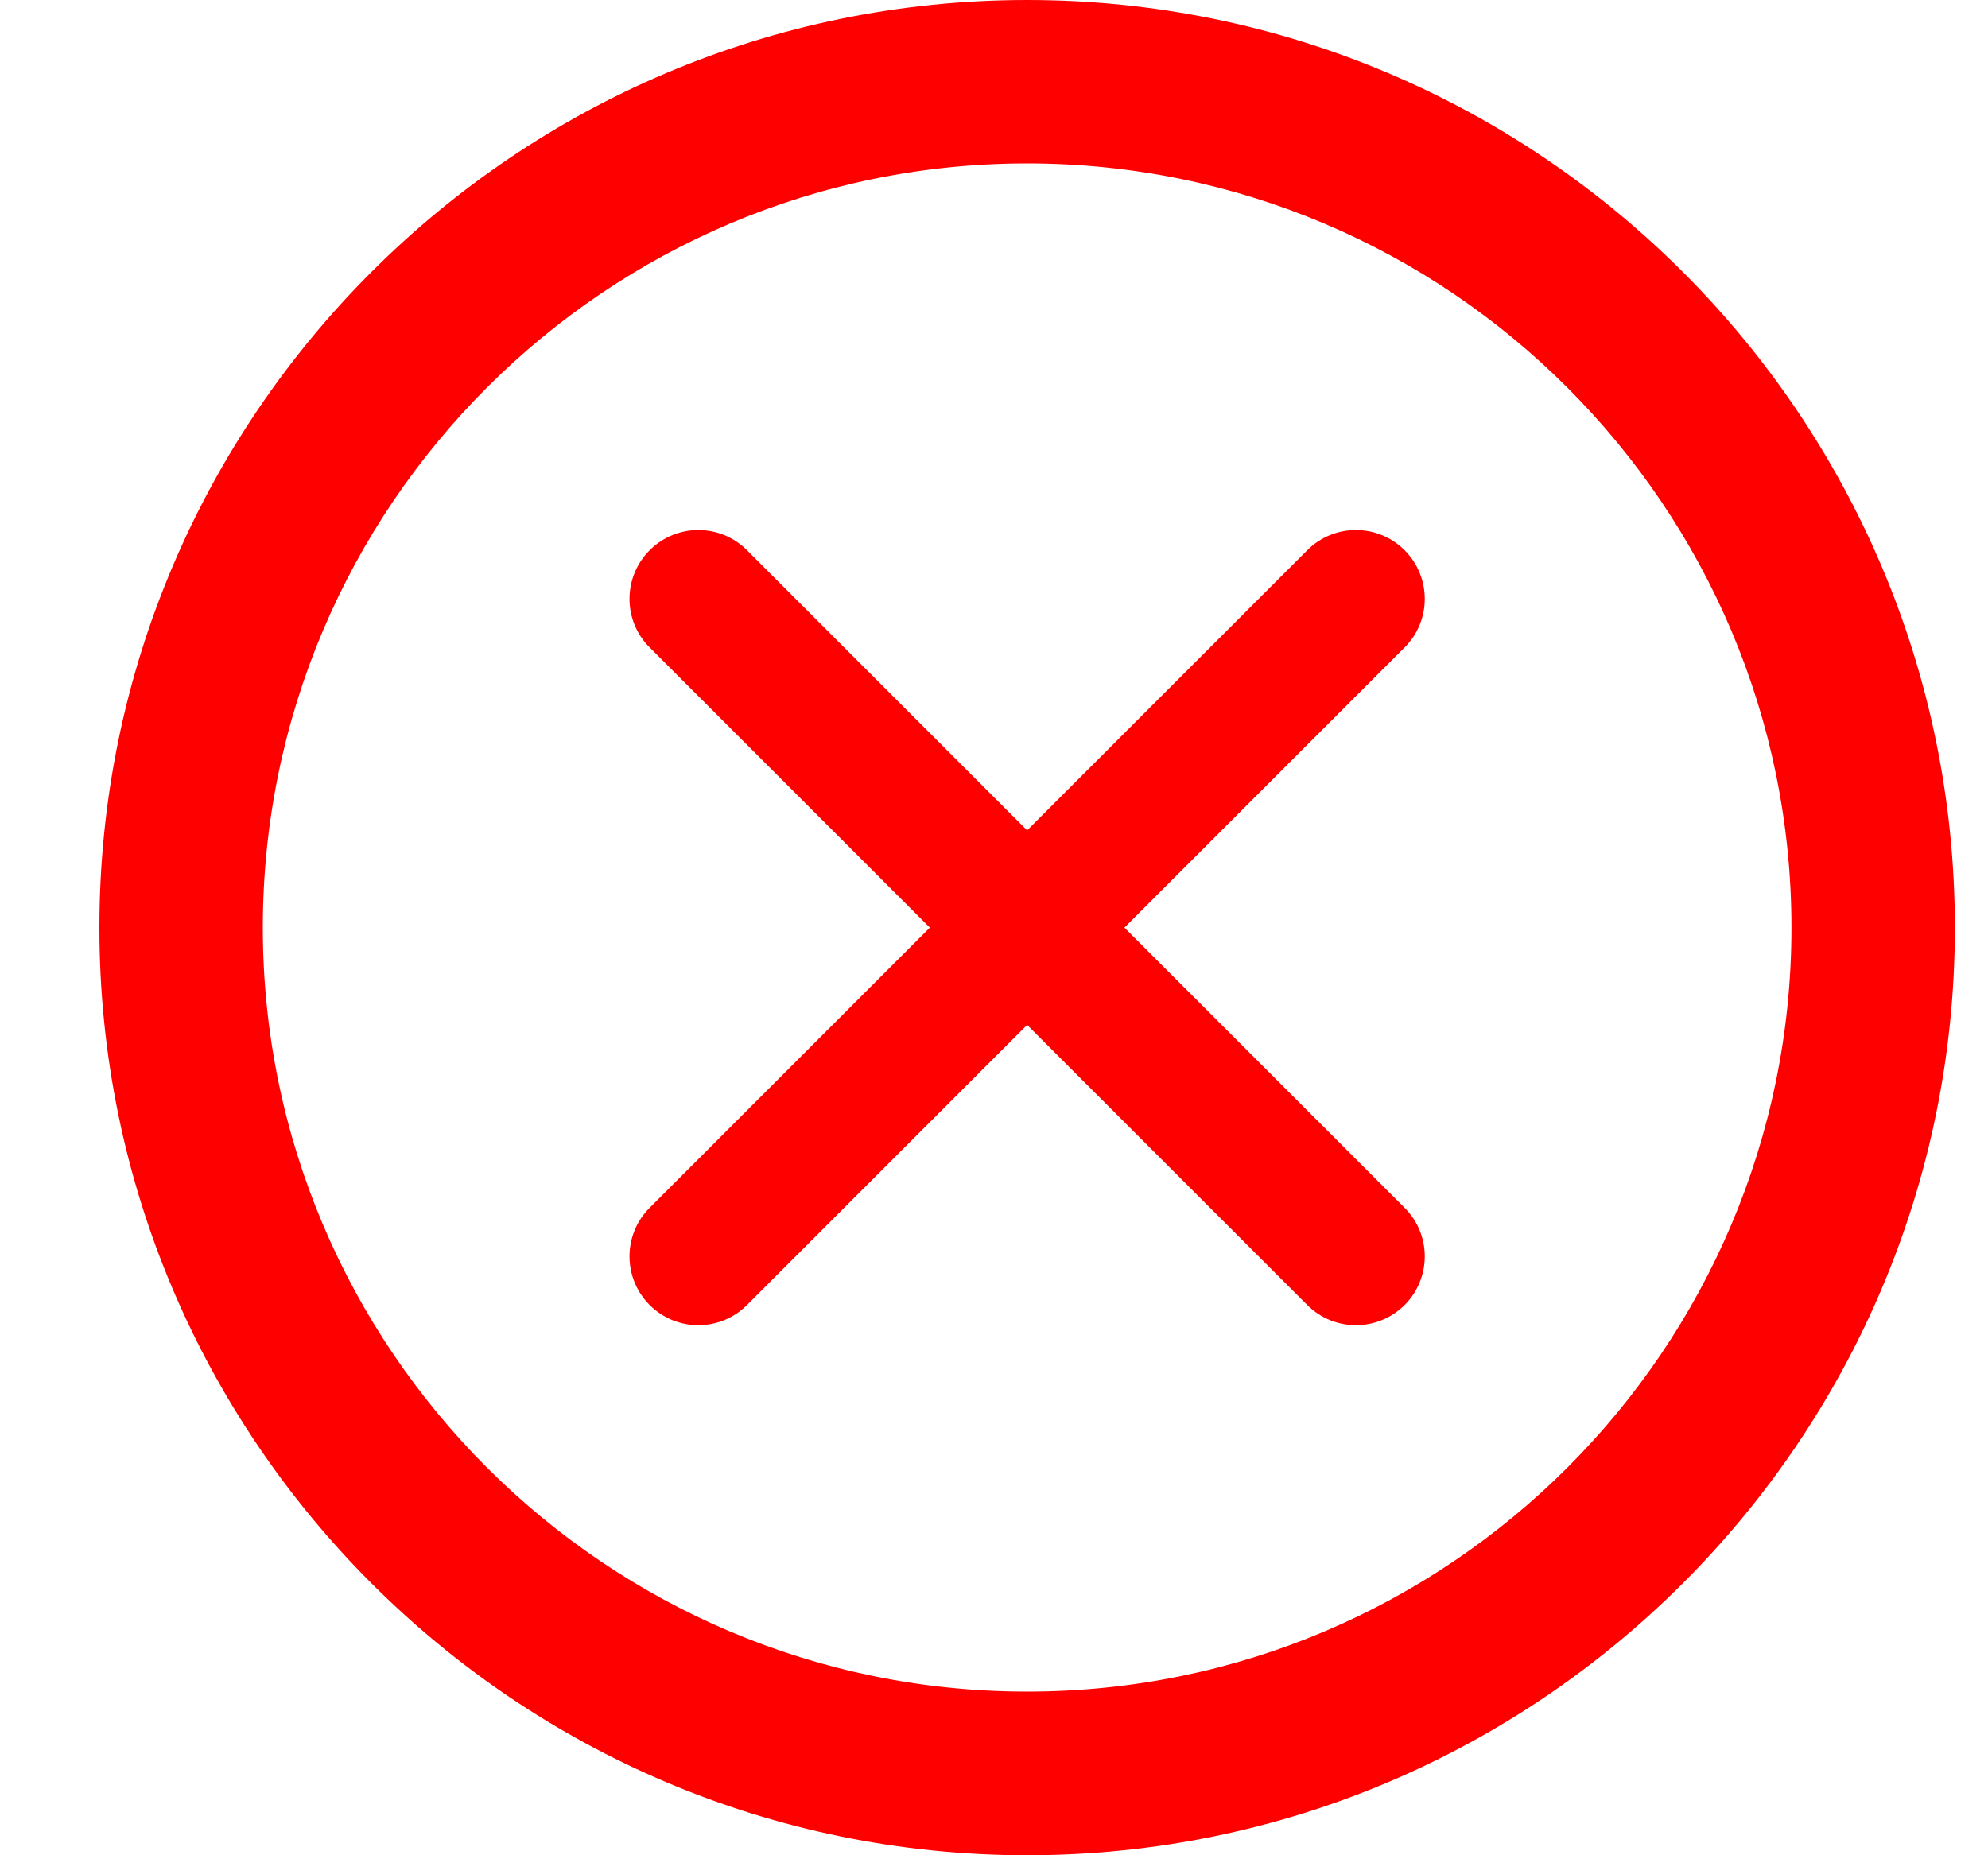 <?xml version="1.0" encoding="UTF-8"?>
<svg width="15px" height="14px" viewBox="0 0 15 14" version="1.1" xmlns="http://www.w3.org/2000/svg" xmlns:xlink="http://www.w3.org/1999/xlink">
    <!-- Generator: Sketch 49.1 (51147) - http://www.bohemiancoding.com/sketch -->
    <title>对勾 copy 2</title>
    <desc>Created with Sketch.</desc>
    <defs></defs>
    <g id="Page-1" stroke="none" stroke-width="1" fill="none" fill-rule="evenodd">
        <g id="底表下载" transform="translate(-1073, -658)" fill="#FF0000" fill-rule="nonzero">
            <g id="Group-12" transform="translate(1062.75, 302)">
                <g id="对勾-copy-2" transform="translate(11, 356)">
                    <path d="M7,14 C3.14,14 0,10.86 0,7 C0,3.14 3.14,0 7,0 C10.861,0 14,3.14 14,7 C14,10.86 10.861,14 7,14 Z M7,1.233 C3.821,1.233 1.233,3.821 1.233,7 C1.233,10.179 3.821,12.765 7,12.765 C10.181,12.765 12.767,10.179 12.767,7 C12.767,3.821 10.179,1.233 7,1.233 Z M9.848,9.114 C10.051,9.316 10.051,9.645 9.848,9.848 C9.746,9.949 9.614,10 9.481,10 C9.348,10 9.215,9.949 9.114,9.848 L7,7.734 L4.886,9.848 C4.785,9.949 4.652,10 4.519,10 C4.386,10 4.254,9.949 4.152,9.848 C3.949,9.645 3.949,9.316 4.152,9.114 L6.266,7 L4.152,4.886 C3.949,4.684 3.949,4.355 4.152,4.152 C4.355,3.949 4.684,3.949 4.886,4.152 L7,6.266 L9.114,4.152 C9.316,3.949 9.645,3.949 9.848,4.152 C10.051,4.355 10.051,4.684 9.848,4.886 L7.734,7 L9.848,9.114 Z" id="Shape"></path>
                </g>
            </g>
        </g>
    </g>
</svg>